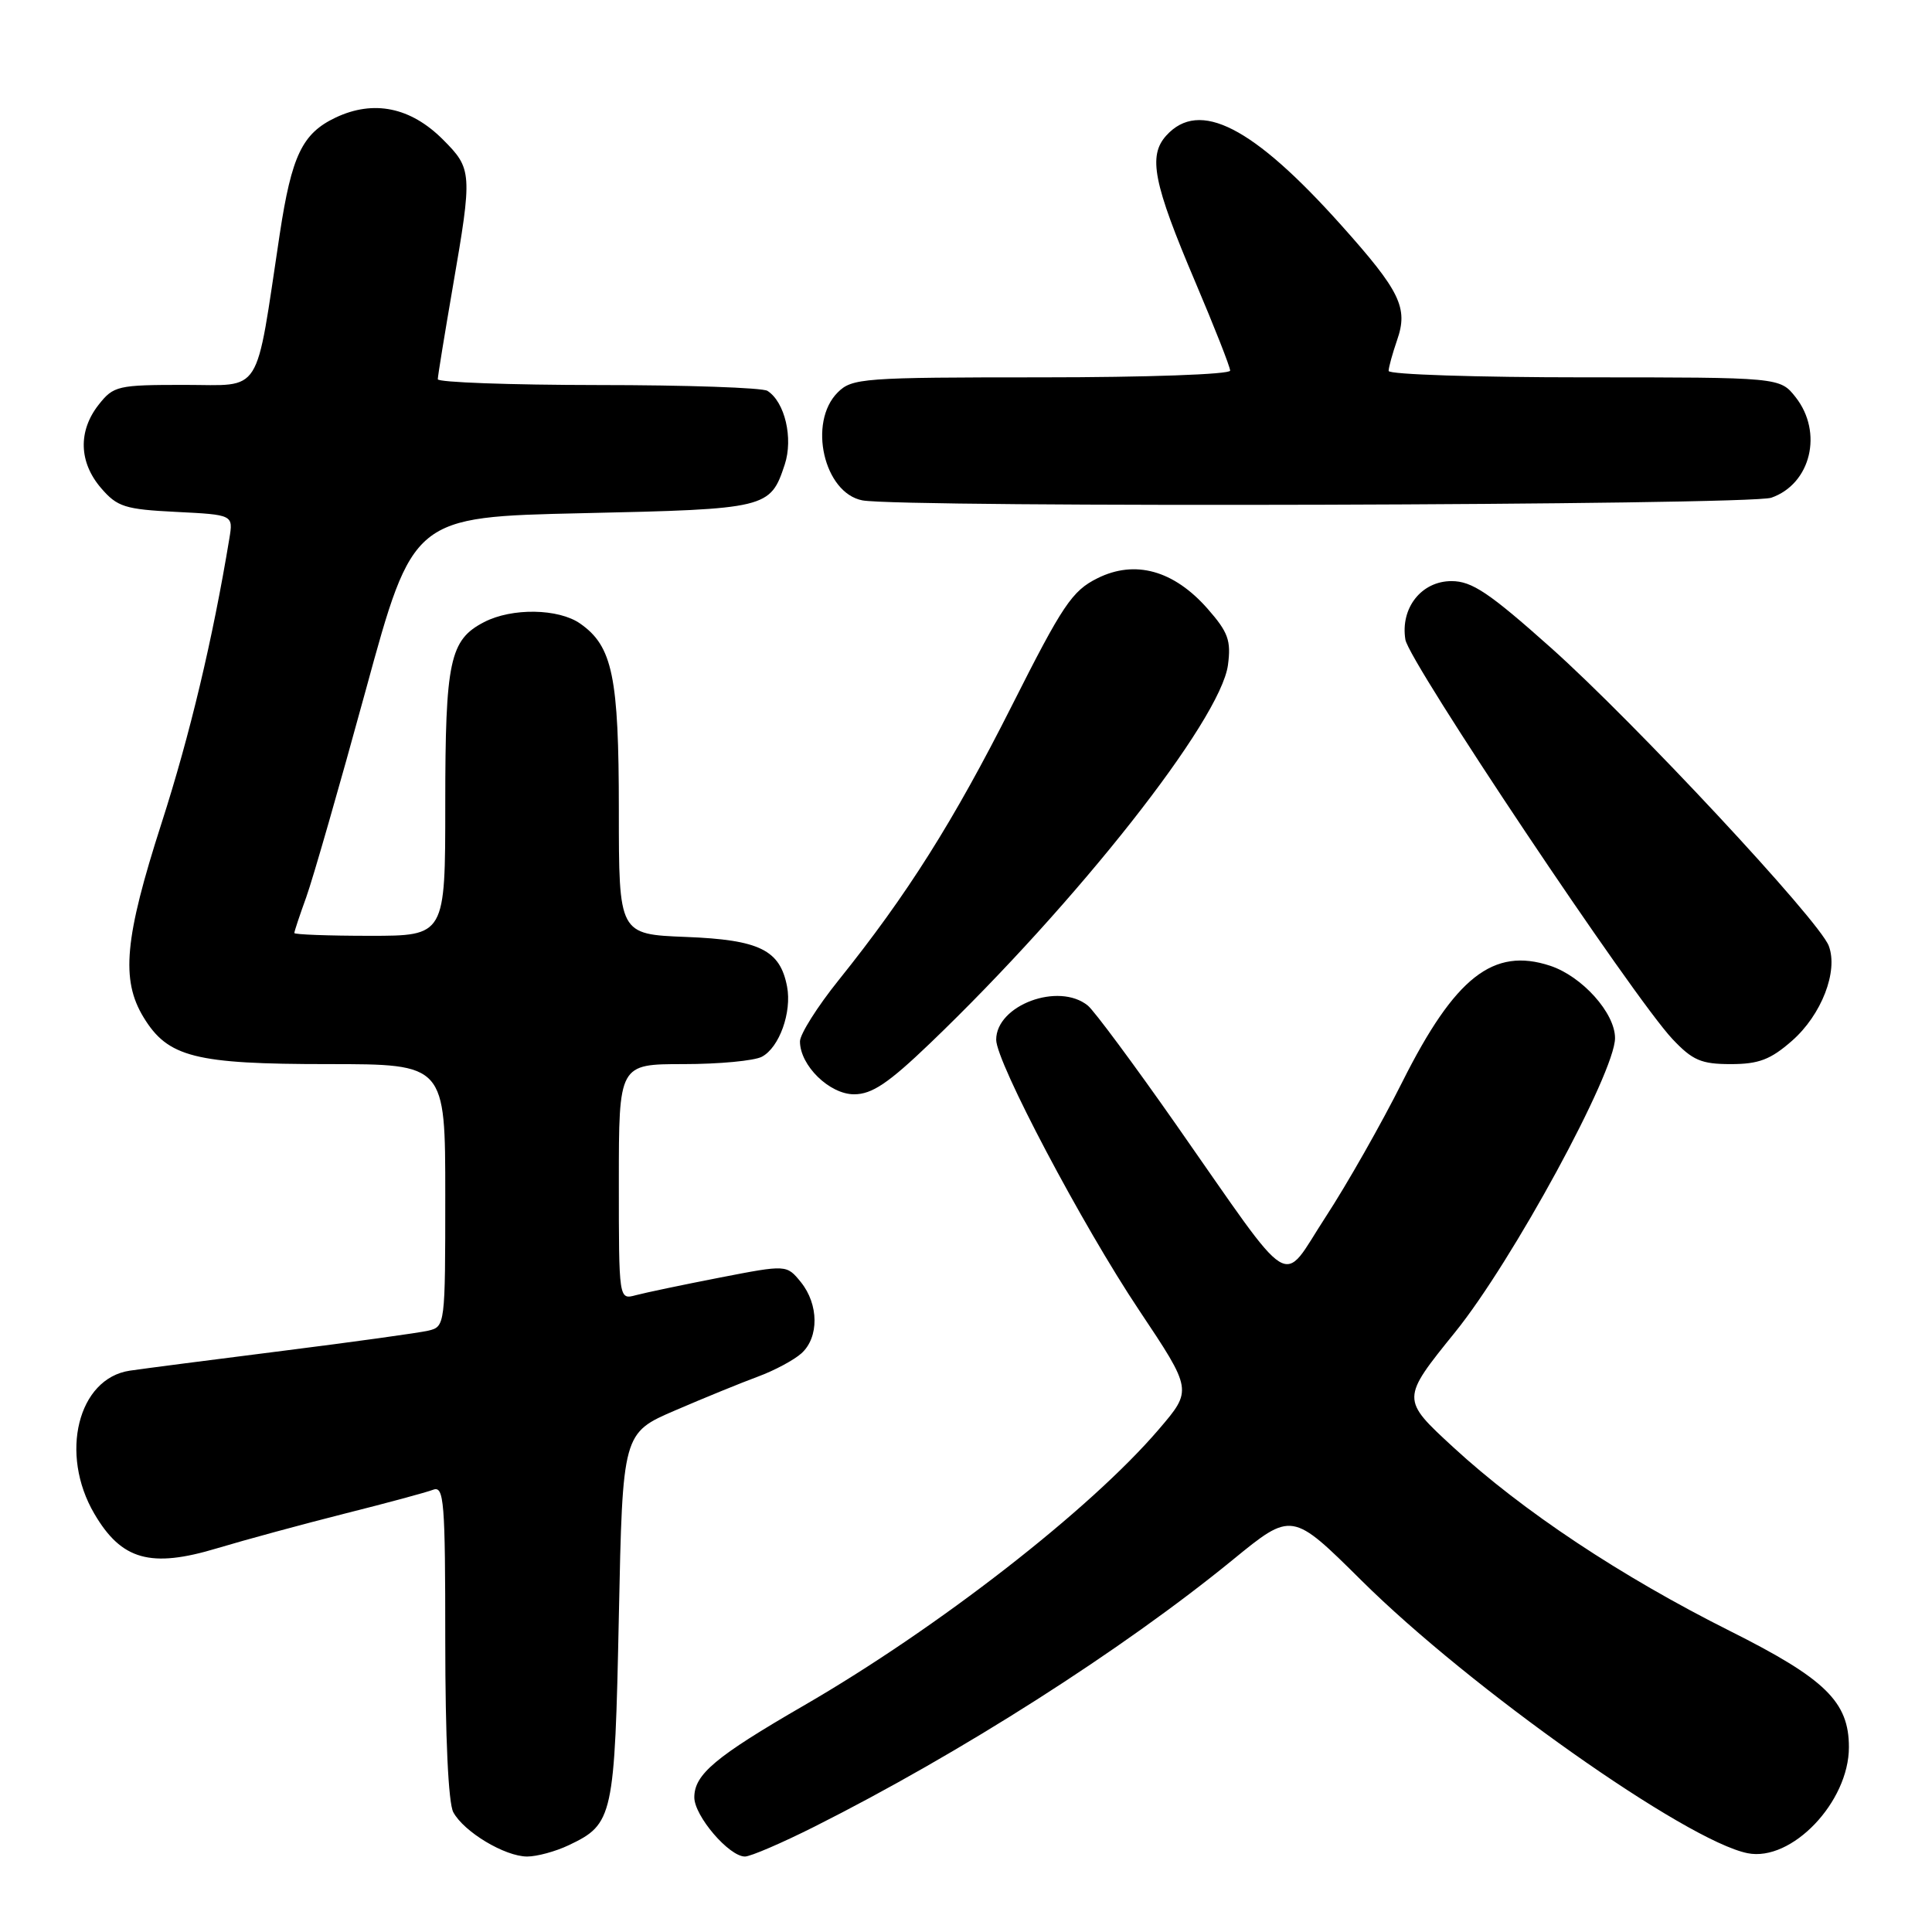 <?xml version="1.0" encoding="UTF-8" standalone="no"?>
<!DOCTYPE svg PUBLIC "-//W3C//DTD SVG 1.1//EN" "http://www.w3.org/Graphics/SVG/1.1/DTD/svg11.dtd" >
<svg xmlns="http://www.w3.org/2000/svg" xmlns:xlink="http://www.w3.org/1999/xlink" version="1.1" viewBox="0 0 256 256">
 <g >
 <path fill="currentColor"
d=" M 75.36 244.50 C 81.26 241.70 81.45 240.81 82.00 214.19 C 82.50 189.88 82.50 189.88 89.50 186.87 C 93.35 185.21 98.28 183.20 100.45 182.40 C 102.62 181.60 105.21 180.21 106.20 179.32 C 108.54 177.20 108.50 172.84 106.12 169.89 C 104.23 167.57 104.23 167.57 95.37 169.29 C 90.49 170.24 85.49 171.29 84.25 171.62 C 82.00 172.23 82.00 172.23 82.00 156.62 C 82.00 141.00 82.00 141.00 90.57 141.00 C 95.28 141.00 99.95 140.56 100.96 140.02 C 103.27 138.79 104.94 134.12 104.29 130.72 C 103.36 125.87 100.64 124.53 90.90 124.15 C 82.00 123.80 82.00 123.80 82.00 107.37 C 82.00 89.66 81.17 85.63 76.88 82.63 C 74.01 80.62 67.83 80.52 64.15 82.43 C 59.59 84.78 59.00 87.56 59.00 106.55 C 59.00 124.00 59.00 124.00 49.00 124.00 C 43.50 124.00 39.00 123.83 39.00 123.63 C 39.00 123.42 39.71 121.28 40.58 118.88 C 41.45 116.47 44.99 104.15 48.45 91.50 C 54.73 68.50 54.73 68.50 77.22 68.00 C 101.69 67.46 102.06 67.36 103.98 61.56 C 105.13 58.07 104.00 53.26 101.69 51.79 C 101.03 51.37 90.94 51.02 79.25 51.02 C 67.56 51.01 58.00 50.66 58.01 50.25 C 58.01 49.84 58.91 44.33 60.00 38.00 C 62.61 22.89 62.58 22.38 58.68 18.48 C 54.40 14.20 49.50 13.20 44.47 15.58 C 40.05 17.68 38.65 20.61 37.07 31.00 C 33.78 52.78 34.90 51.00 24.47 51.00 C 15.59 51.00 15.05 51.12 13.07 53.63 C 10.33 57.12 10.45 61.25 13.39 64.67 C 15.54 67.17 16.55 67.49 23.35 67.83 C 30.91 68.21 30.91 68.21 30.39 71.36 C 28.19 84.69 25.17 97.38 21.41 109.06 C 16.50 124.32 15.99 129.83 19.03 134.81 C 22.25 140.09 25.83 141.00 43.47 141.00 C 59.00 141.00 59.00 141.00 59.00 158.39 C 59.00 175.60 58.98 175.79 56.75 176.32 C 55.51 176.61 46.85 177.81 37.50 178.99 C 28.15 180.17 19.02 181.35 17.20 181.62 C 10.33 182.64 7.84 192.64 12.50 200.58 C 16.10 206.73 19.96 207.81 28.78 205.15 C 32.48 204.04 40.06 201.98 45.64 200.57 C 51.22 199.17 56.51 197.74 57.39 197.40 C 58.84 196.85 59.00 198.88 59.00 217.46 C 59.00 230.16 59.41 238.90 60.06 240.12 C 61.46 242.73 66.89 245.99 69.85 246.00 C 71.14 246.00 73.62 245.33 75.36 244.50 Z  M 107.90 242.05 C 127.31 232.29 148.71 218.64 163.34 206.69 C 171.18 200.28 171.18 200.28 180.41 209.43 C 194.82 223.73 223.45 243.94 231.57 245.56 C 237.41 246.72 245.00 238.77 244.99 231.50 C 244.99 225.50 241.87 222.45 229.24 216.12 C 214.77 208.87 201.75 200.22 192.57 191.77 C 185.64 185.39 185.64 185.39 192.81 176.52 C 200.39 167.15 214.00 142.13 214.00 137.55 C 214.00 134.23 209.64 129.37 205.41 127.97 C 197.87 125.48 192.79 129.47 185.83 143.33 C 183.06 148.86 178.48 156.93 175.65 161.26 C 169.63 170.48 171.80 171.82 155.83 149.00 C 150.25 141.03 144.99 133.94 144.15 133.25 C 140.29 130.10 132.00 133.19 132.00 137.77 C 132.00 140.74 143.42 162.36 150.93 173.60 C 158.00 184.19 158.00 184.19 153.57 189.37 C 144.49 200.00 124.32 215.69 106.50 226.00 C 94.80 232.77 92.00 235.12 92.00 238.16 C 92.00 240.62 96.60 246.00 98.71 246.00 C 99.44 246.00 103.58 244.22 107.90 242.05 Z  M 123.23 138.25 C 142.73 119.55 161.73 95.43 162.71 88.12 C 163.14 84.88 162.75 83.78 160.02 80.67 C 155.54 75.57 150.40 74.14 145.42 76.62 C 142.06 78.29 140.81 80.15 134.07 93.52 C 126.34 108.84 120.22 118.54 111.12 129.88 C 108.30 133.39 106.00 137.04 106.00 137.99 C 106.00 141.18 109.91 145.00 113.17 145.00 C 115.54 145.00 117.71 143.54 123.23 138.25 Z  M 237.45 137.91 C 241.36 134.48 243.60 128.70 242.32 125.33 C 241.05 121.96 216.65 95.79 205.56 85.88 C 197.32 78.53 195.04 77.00 192.33 77.00 C 188.35 77.00 185.54 80.56 186.22 84.75 C 186.69 87.71 216.44 132.20 221.61 137.68 C 224.27 140.50 225.42 141.00 229.33 141.00 C 233.05 141.00 234.61 140.40 237.45 137.91 Z  M 234.71 65.95 C 239.95 64.12 241.60 57.30 237.93 52.63 C 235.85 50.00 235.85 50.00 209.93 50.00 C 195.67 50.00 184.00 49.62 184.00 49.15 C 184.00 48.68 184.51 46.85 185.12 45.07 C 186.62 40.79 185.54 38.58 177.73 29.85 C 166.02 16.76 158.92 13.12 154.54 17.96 C 152.10 20.65 152.82 24.28 158.38 37.36 C 160.92 43.34 163.00 48.62 163.00 49.11 C 163.00 49.61 151.90 50.00 138.00 50.00 C 114.33 50.00 112.89 50.11 111.00 52.00 C 107.03 55.97 109.17 65.31 114.26 66.30 C 119.41 67.29 231.80 66.97 234.71 65.95 Z "/>
</g>
</svg>